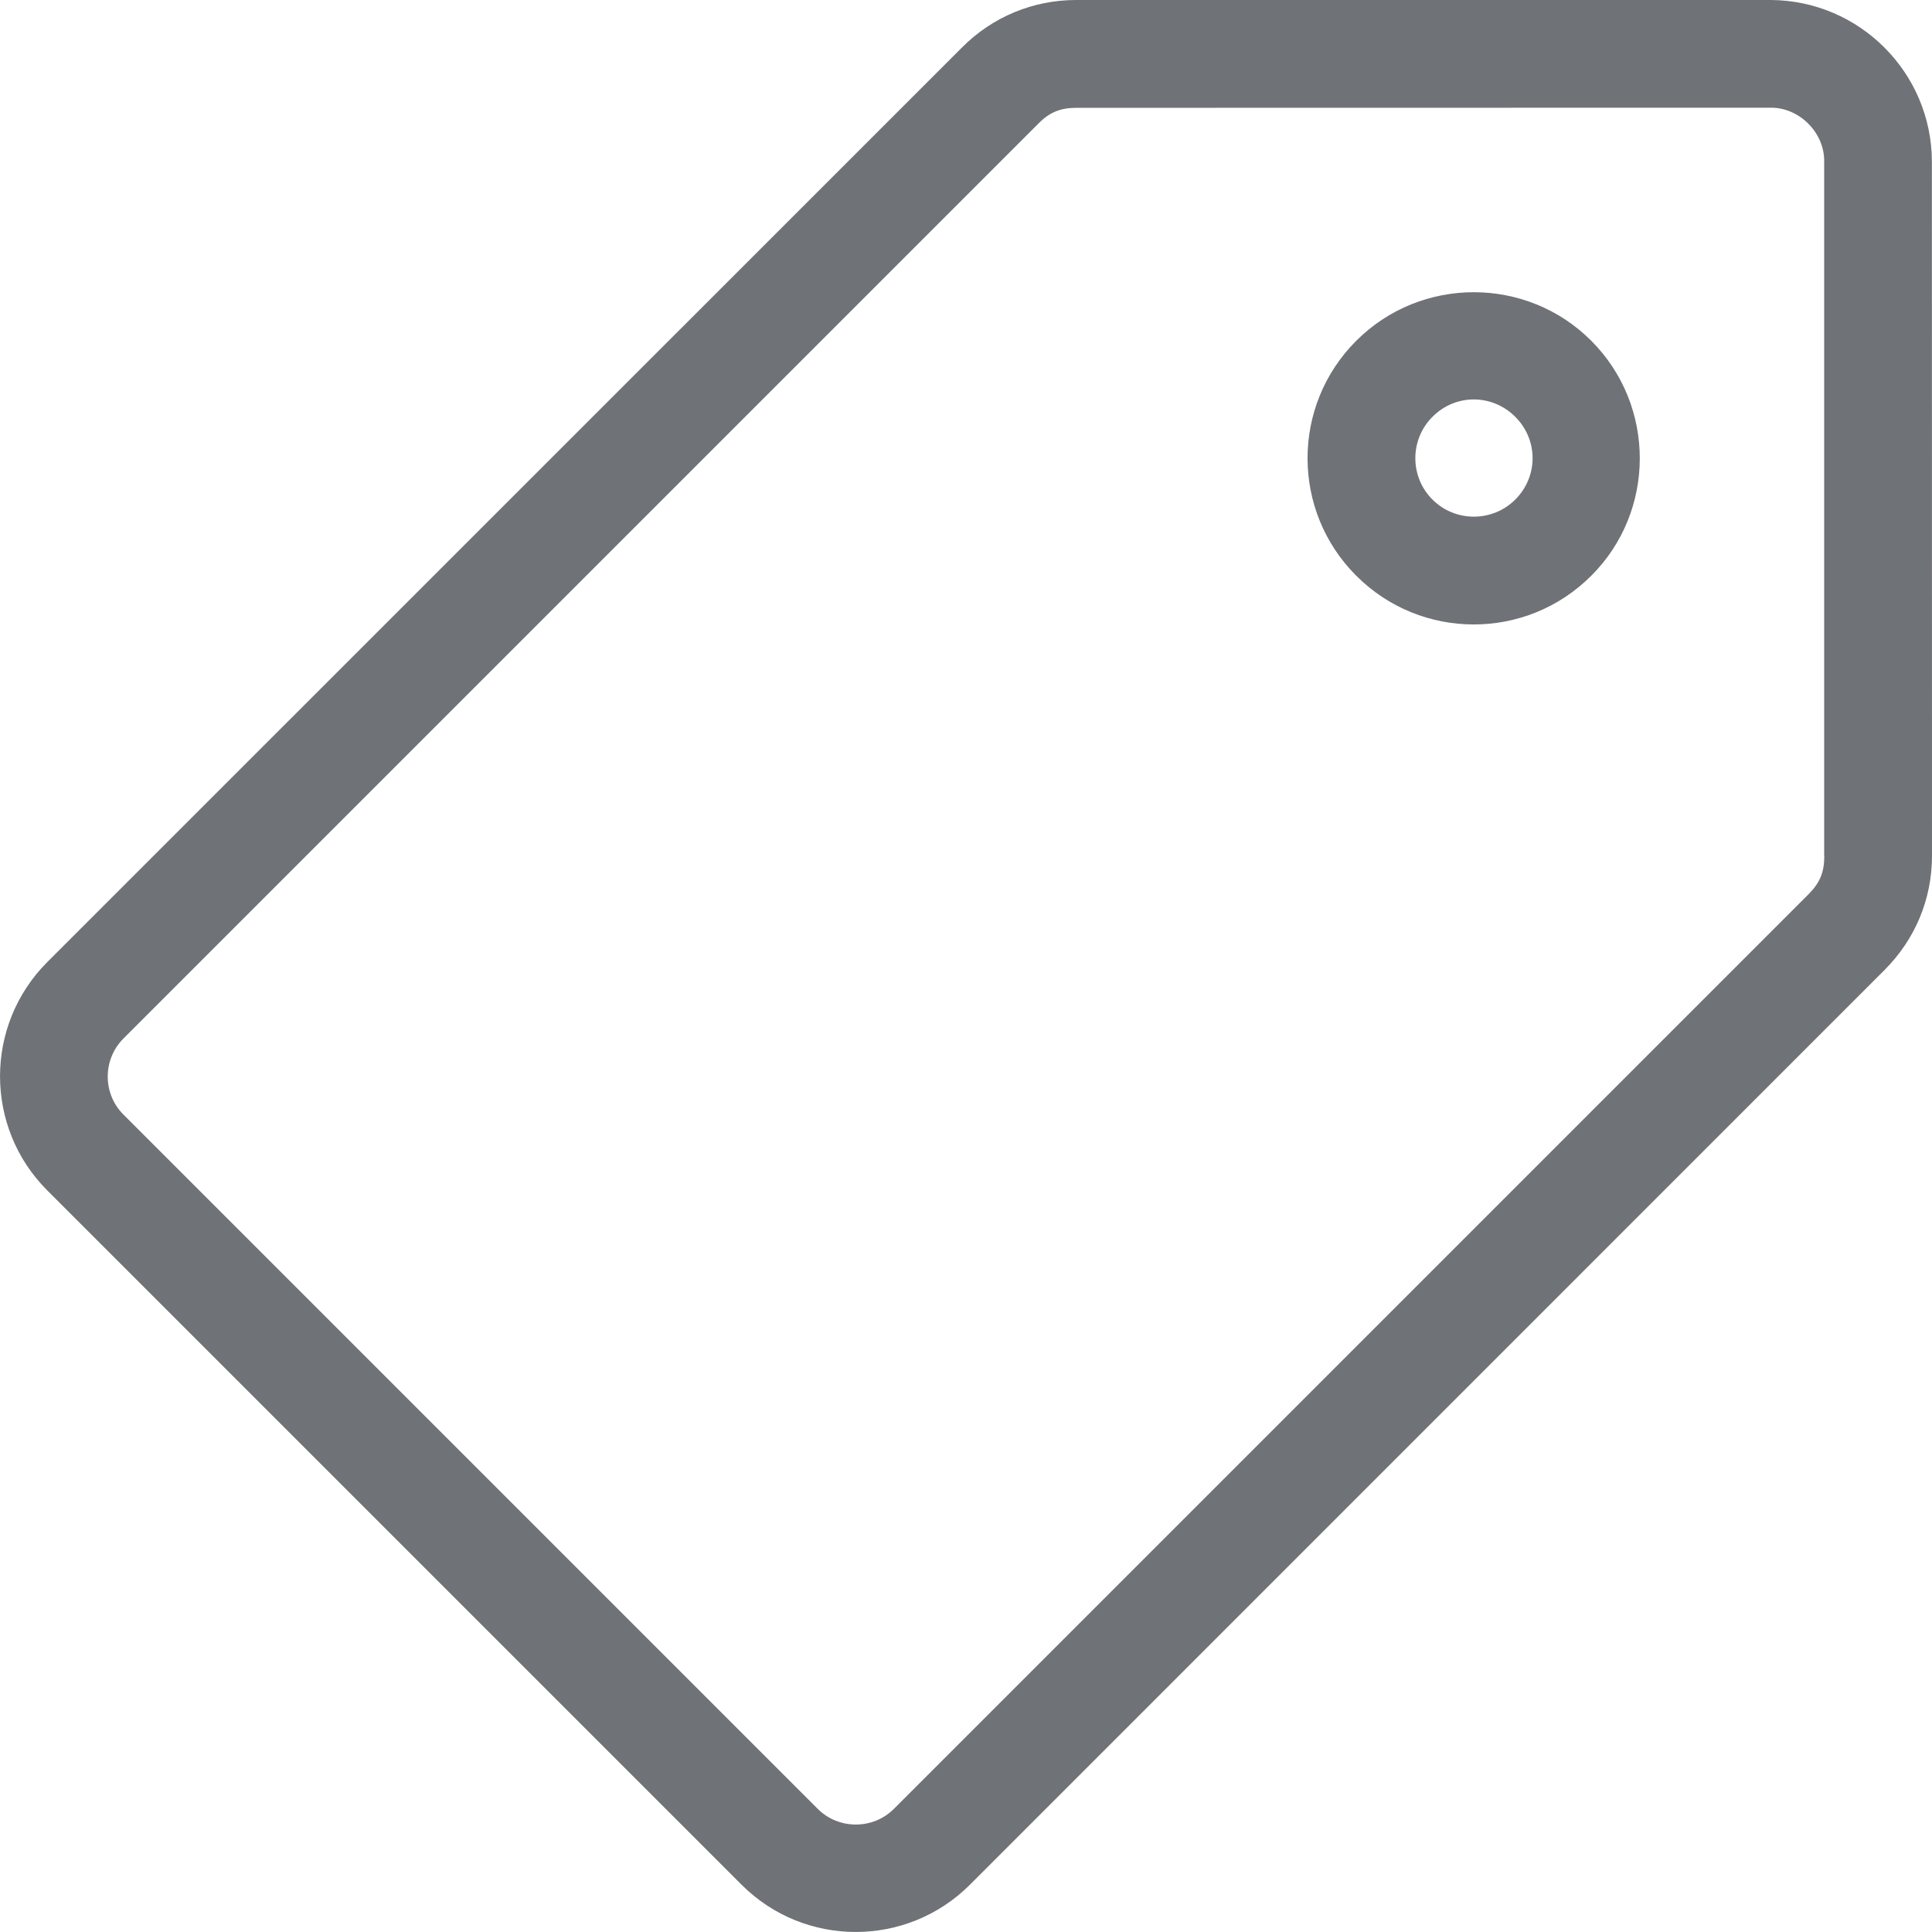 <svg width="16" height="16" viewBox="0 0 16 16" fill="none" xmlns="http://www.w3.org/2000/svg">
<path d="M15.999 1.338L16 7.087C16 7.446 15.861 7.778 15.608 8.032L8.032 15.609C7.51 16.13 6.663 16.13 6.142 15.609L0.391 9.858C-0.13 9.337 -0.13 8.49 0.391 7.968L7.968 0.392C8.22 0.139 8.556 0 8.913 0H14.663C15.399 0.003 15.997 0.602 15.999 1.337V1.338ZM15.107 7.087V1.338C15.111 1.099 14.901 0.89 14.665 0.892L8.913 0.893C8.782 0.893 8.691 0.93 8.599 1.024L1.022 8.601C0.849 8.774 0.849 9.058 1.022 9.23L6.773 14.981C6.945 15.153 7.23 15.153 7.402 14.981L14.979 7.404C15.072 7.311 15.108 7.222 15.108 7.09L15.107 7.087Z" fill="#6F7276"/>
<path d="M13.178 2.822C13.714 3.358 13.714 4.234 13.178 4.768C12.641 5.306 11.769 5.306 11.232 4.768C10.694 4.231 10.694 3.359 11.232 2.822C11.768 2.286 12.643 2.286 13.178 2.822ZM12.549 3.452C12.357 3.26 12.053 3.26 11.863 3.452C11.674 3.641 11.674 3.949 11.863 4.137C12.051 4.326 12.36 4.326 12.549 4.137C12.74 3.946 12.74 3.643 12.549 3.452Z" fill="#6F7276"/>
</svg>
